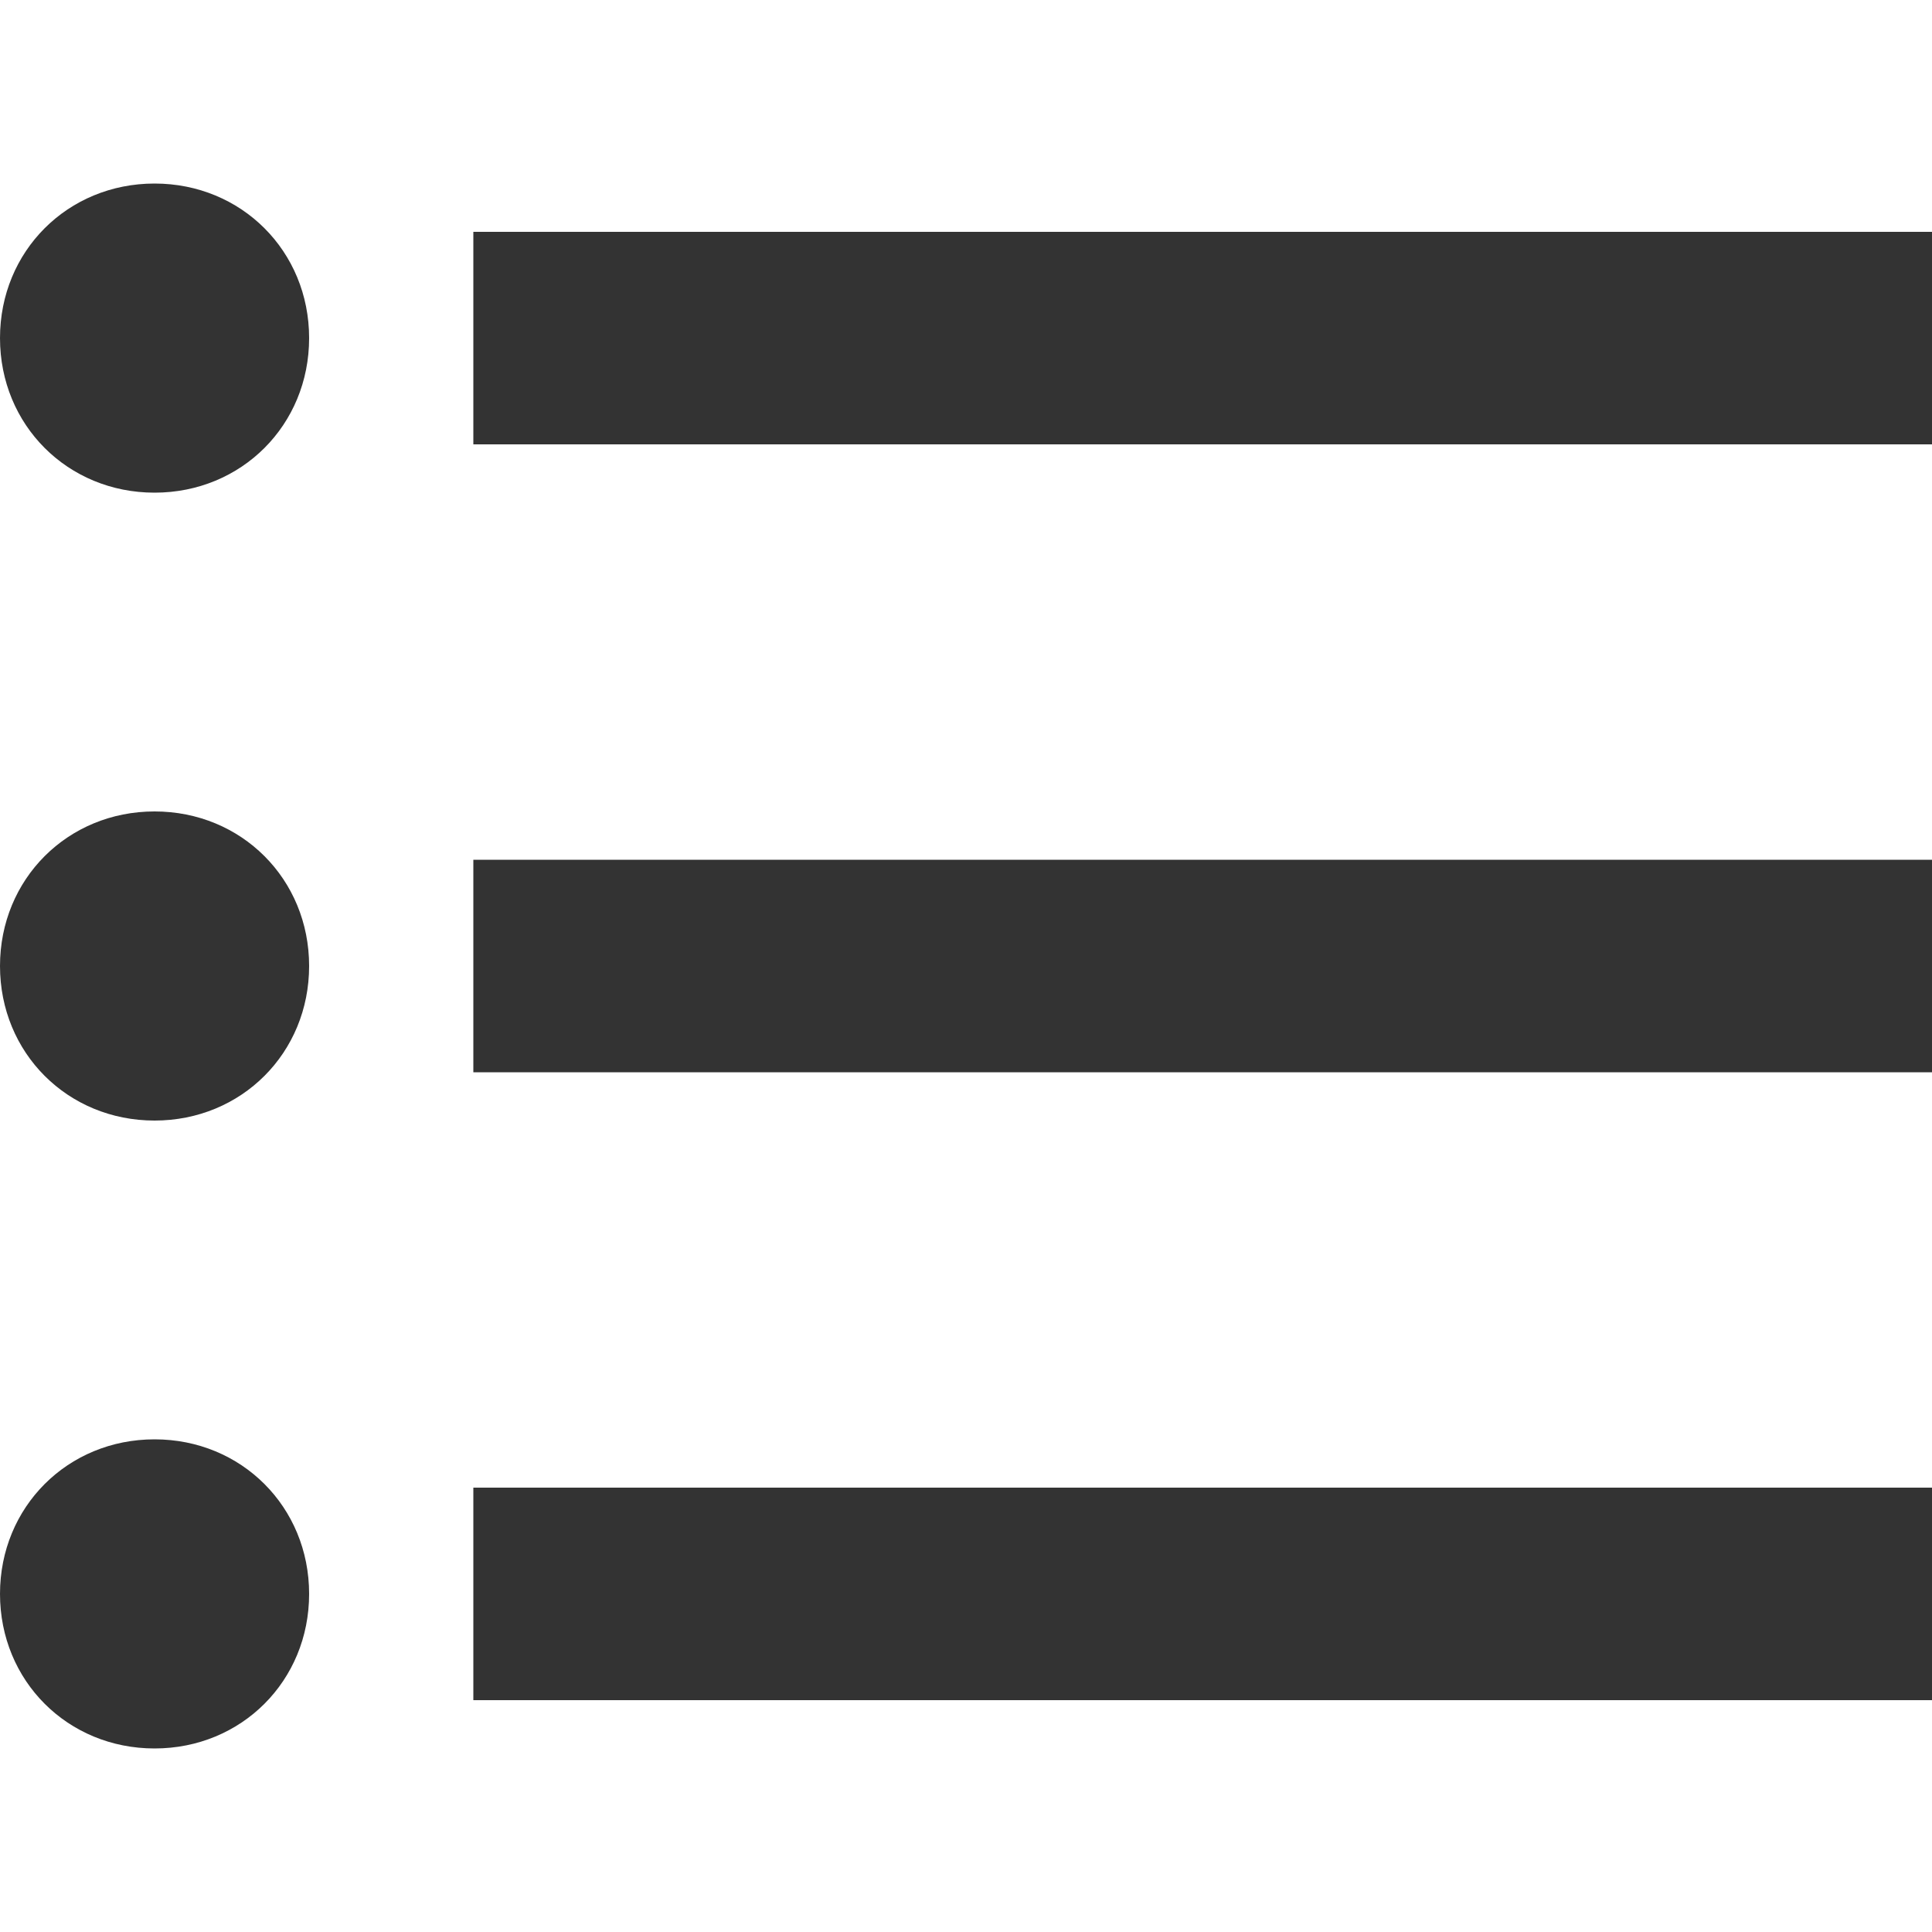 <svg xmlns="http://www.w3.org/2000/svg" viewBox="0 0 20 20"><path d="M4.9 2.4H20v2.2H4.9V2.4zm0 8.7V8.9H20v2.2H4.9zM1.6 1.9c.9 0 1.6.7 1.6 1.6s-.7 1.6-1.6 1.6S0 4.4 0 3.5s.7-1.6 1.6-1.6zm0 6.5c.9 0 1.6.7 1.6 1.6 0 .9-.7 1.6-1.6 1.6S0 10.9 0 10c0-.9.7-1.6 1.6-1.6zm3.3 9.2v-2.2H20v2.2H4.9zm-3.3-2.7c.9 0 1.6.7 1.6 1.6s-.7 1.6-1.6 1.6S0 17.4 0 16.5s.7-1.6 1.6-1.6z" fill="#333"/></svg>
